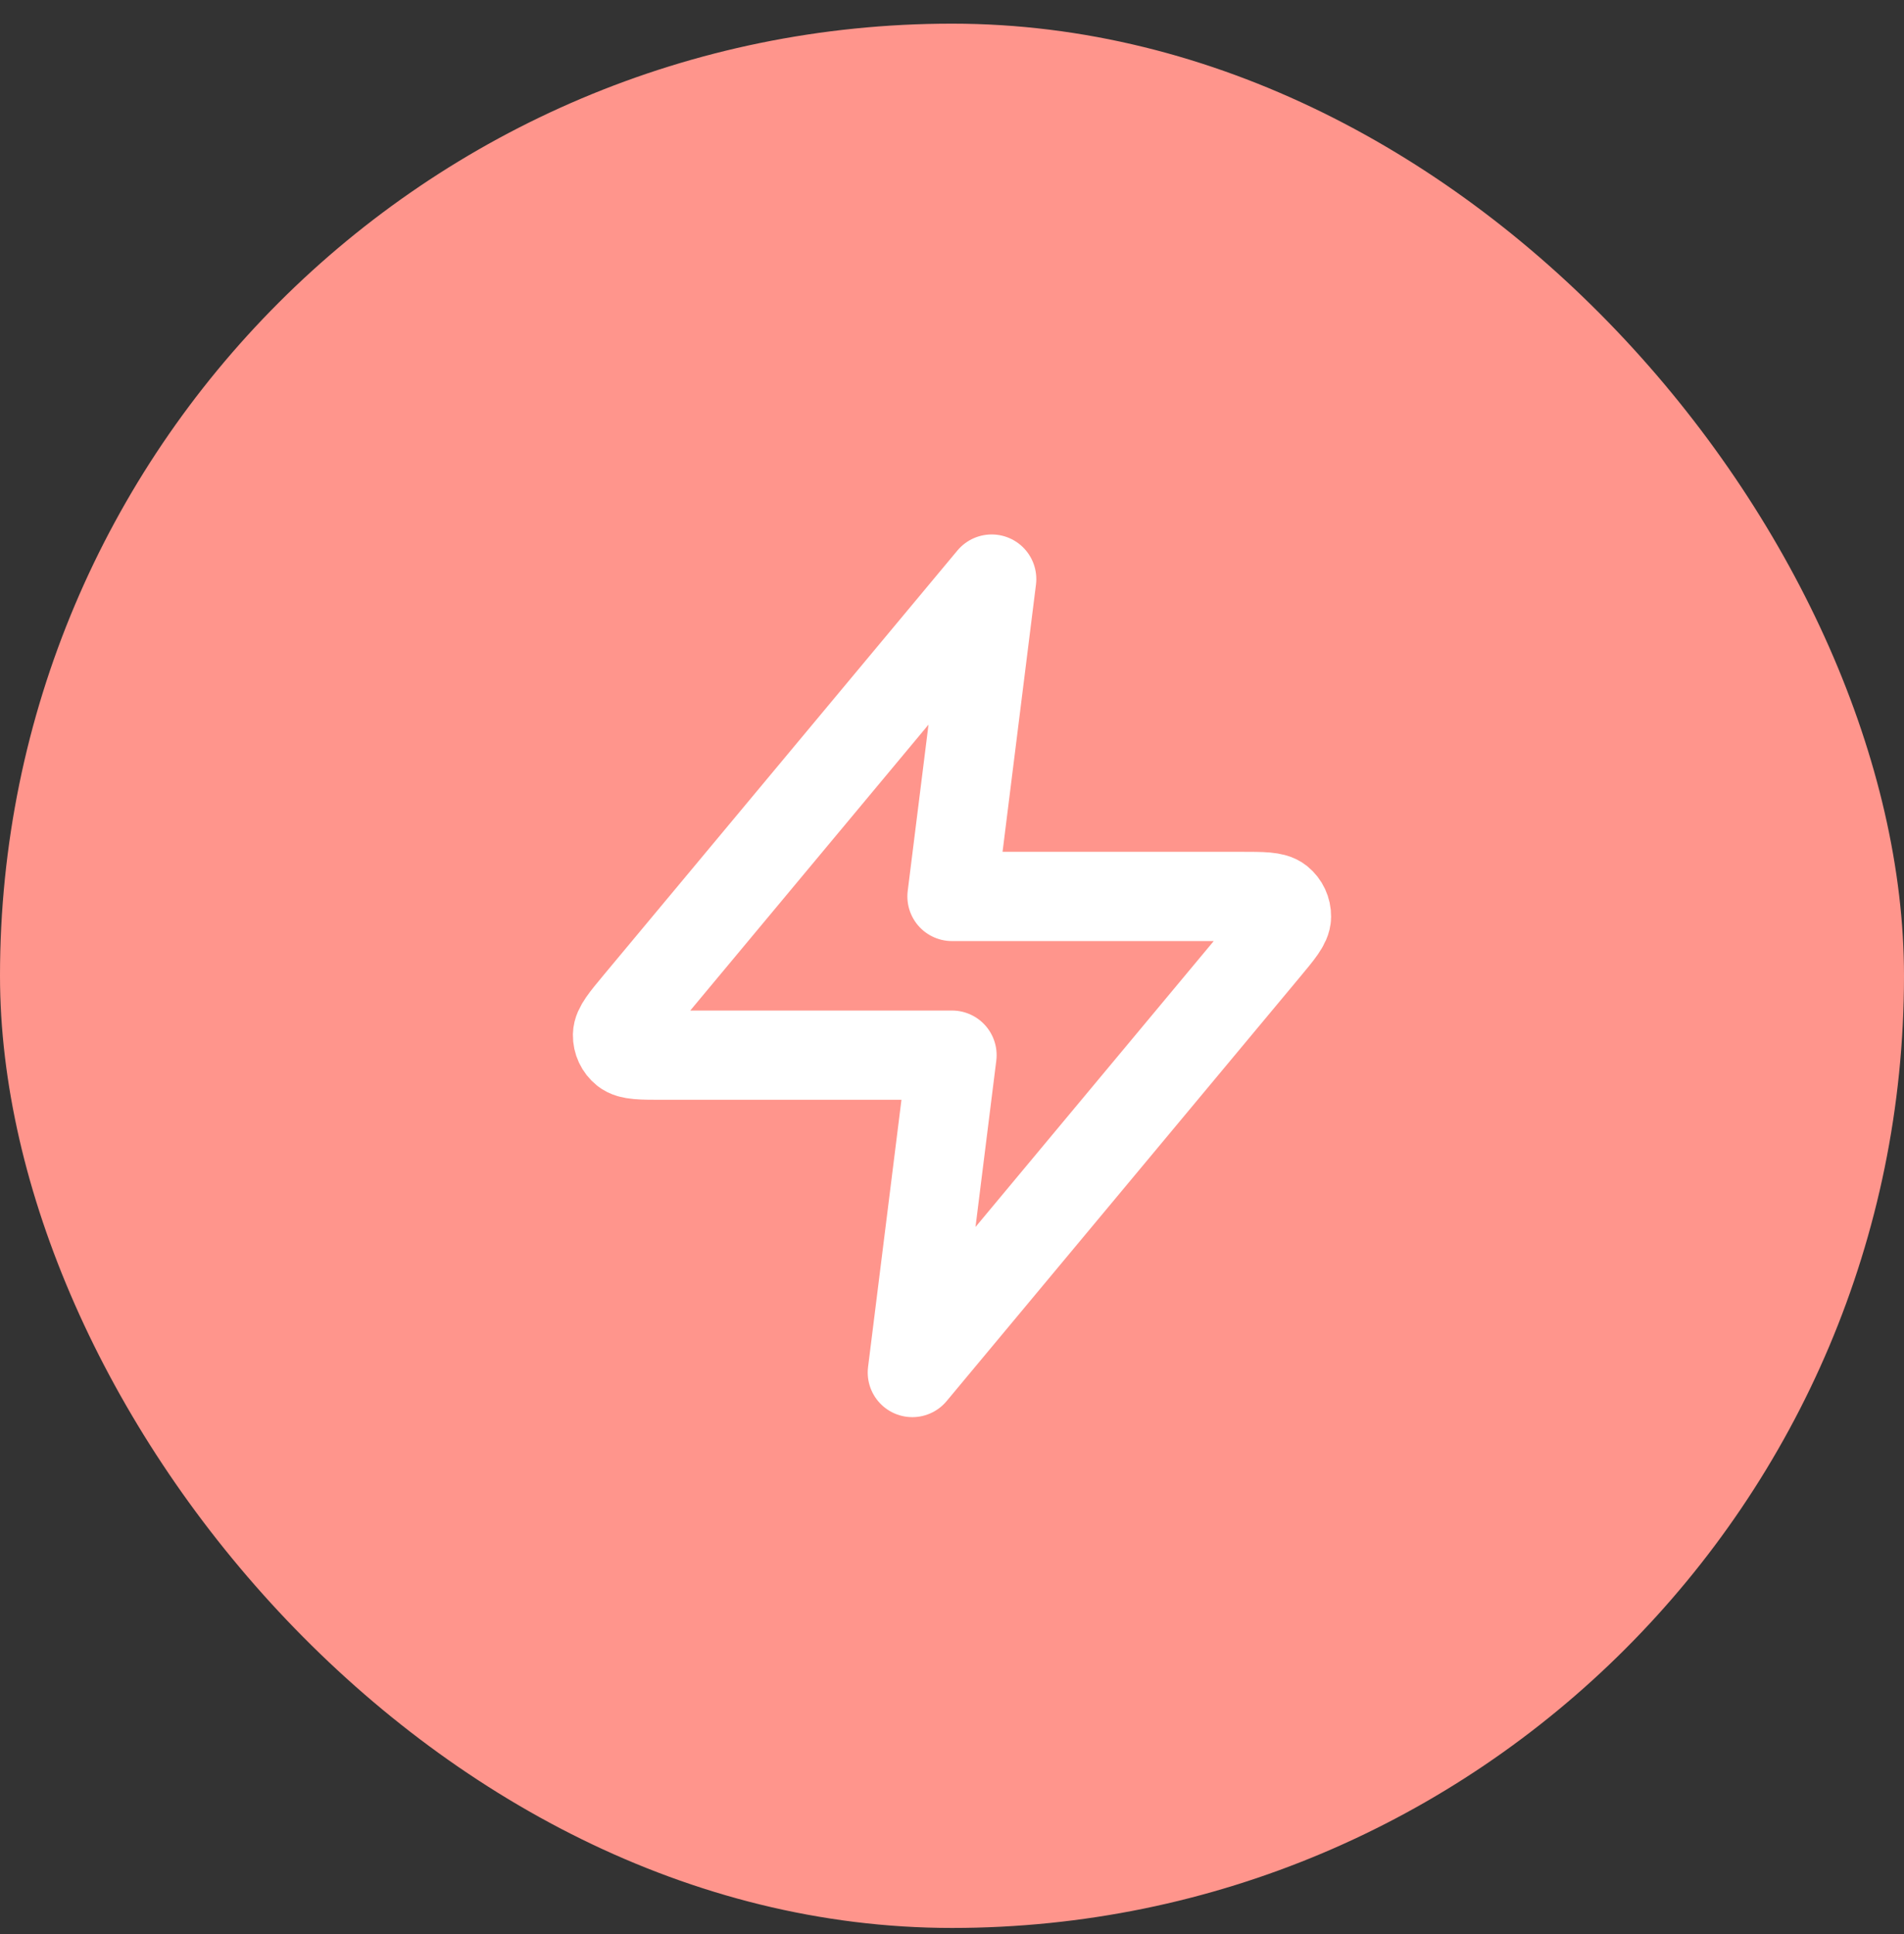 <svg width="64" height="65" viewBox="0 0 64 65" fill="none" xmlns="http://www.w3.org/2000/svg">
<rect x="0" y="0" width="64" height="65" fill="#333333" stroke="none"/>
<rect y="0.795" width="64" height="64" rx="32" fill="#FF958C"/>
<path d="M33.334 19.462L21.458 33.712C20.993 34.27 20.761 34.549 20.757 34.785C20.754 34.99 20.845 35.185 21.005 35.313C21.188 35.462 21.551 35.462 22.277 35.462H32L30.667 46.128L42.542 31.878C43.007 31.32 43.24 31.041 43.243 30.805C43.246 30.6 43.155 30.405 42.996 30.276C42.812 30.128 42.449 30.128 41.723 30.128H32L33.334 19.462Z" stroke="white" stroke-width="3" stroke-linecap="round" stroke-linejoin="round"/>
</svg>
